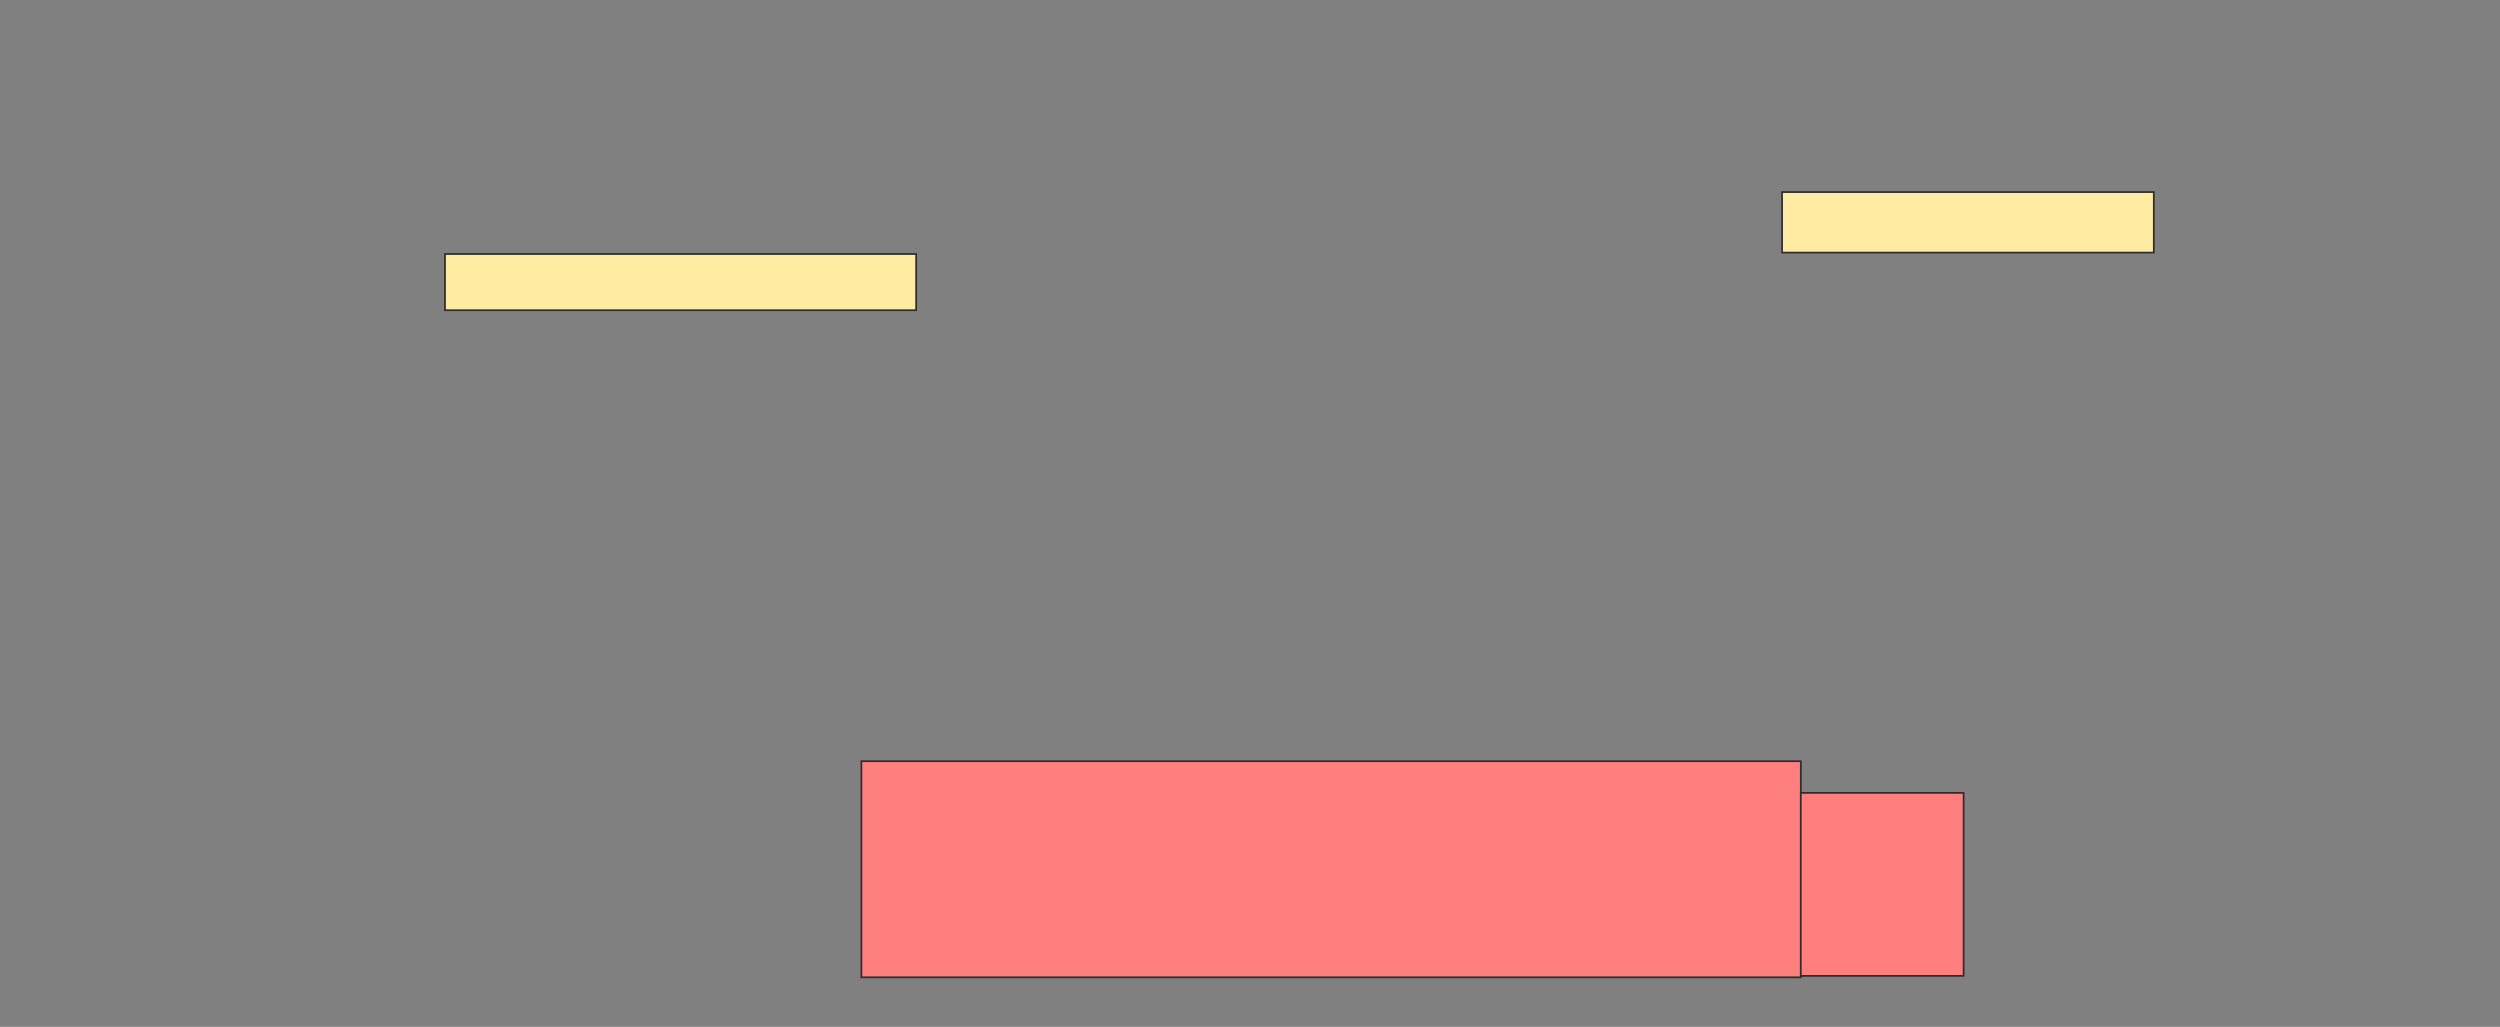 <svg height="589" width="1434" xmlns="http://www.w3.org/2000/svg"><rect width="100%" height="100%" fill="#808080" stroke="none"/><path fill="#FFEBA2" stroke="#2D2D2D" d="M1022.198 110.174H1235.421V144.885H1022.198z"/><path fill="#FFEBA2" stroke="#2D2D2D" d="M255.256 145.711H525.504V177.942H255.256z"/><g class="qshape"><path class="qshape" fill="#FF7E7E" stroke="#2D2D2D" d="M494.099 436.62H1032.942V560.587H494.099z"/><path class="qshape" fill="#FF7E7E" stroke="#2D2D2D" stroke-dasharray="null" stroke-linecap="null" stroke-linejoin="null" d="M1032.942 454.802H1126.33V559.761H1032.942z"/></g></svg>